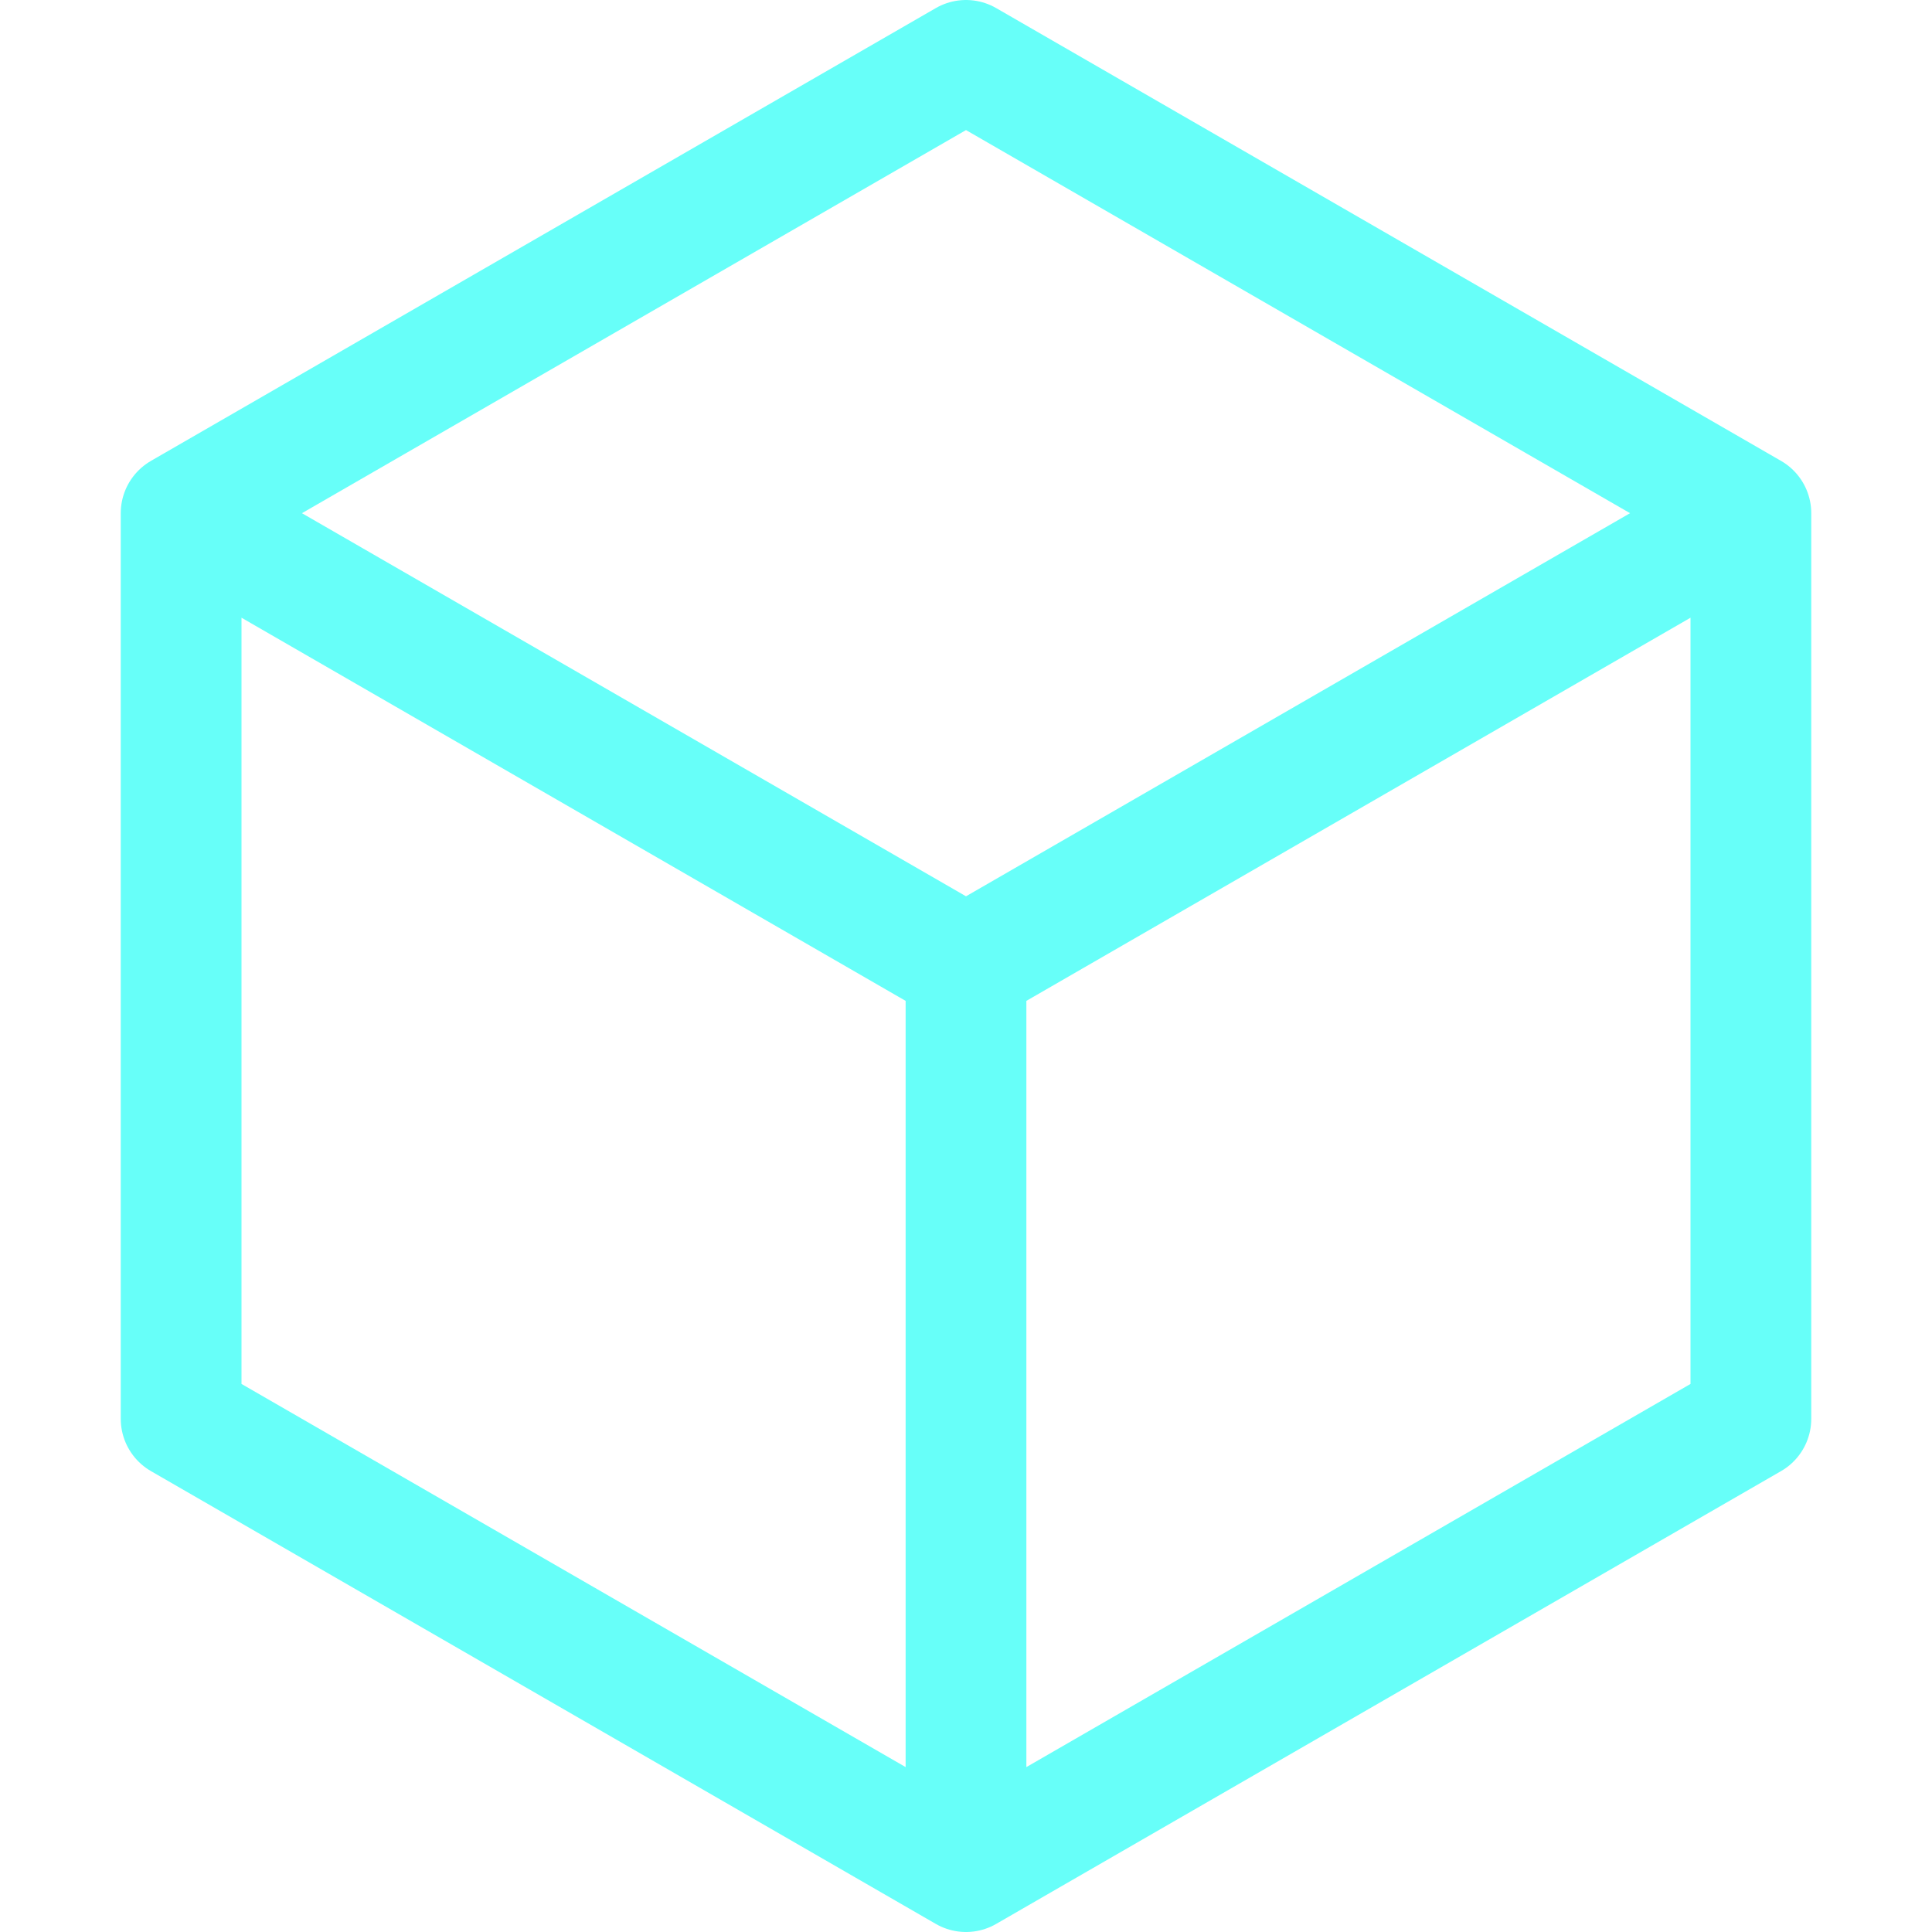 <svg xmlns="http://www.w3.org/2000/svg" width="16" height="16"><path fill="none" fill-rule="evenodd" stroke="#67FFF9" stroke-linecap="round" stroke-linejoin="round" d="M14.5 11.75 8 15.5l-6.5-3.75v-7.5L8 .5l6.5 3.75v7.5Zm-13-7.5L8 8m6.5-3.75L8 8m0 0v7.5"/></svg>